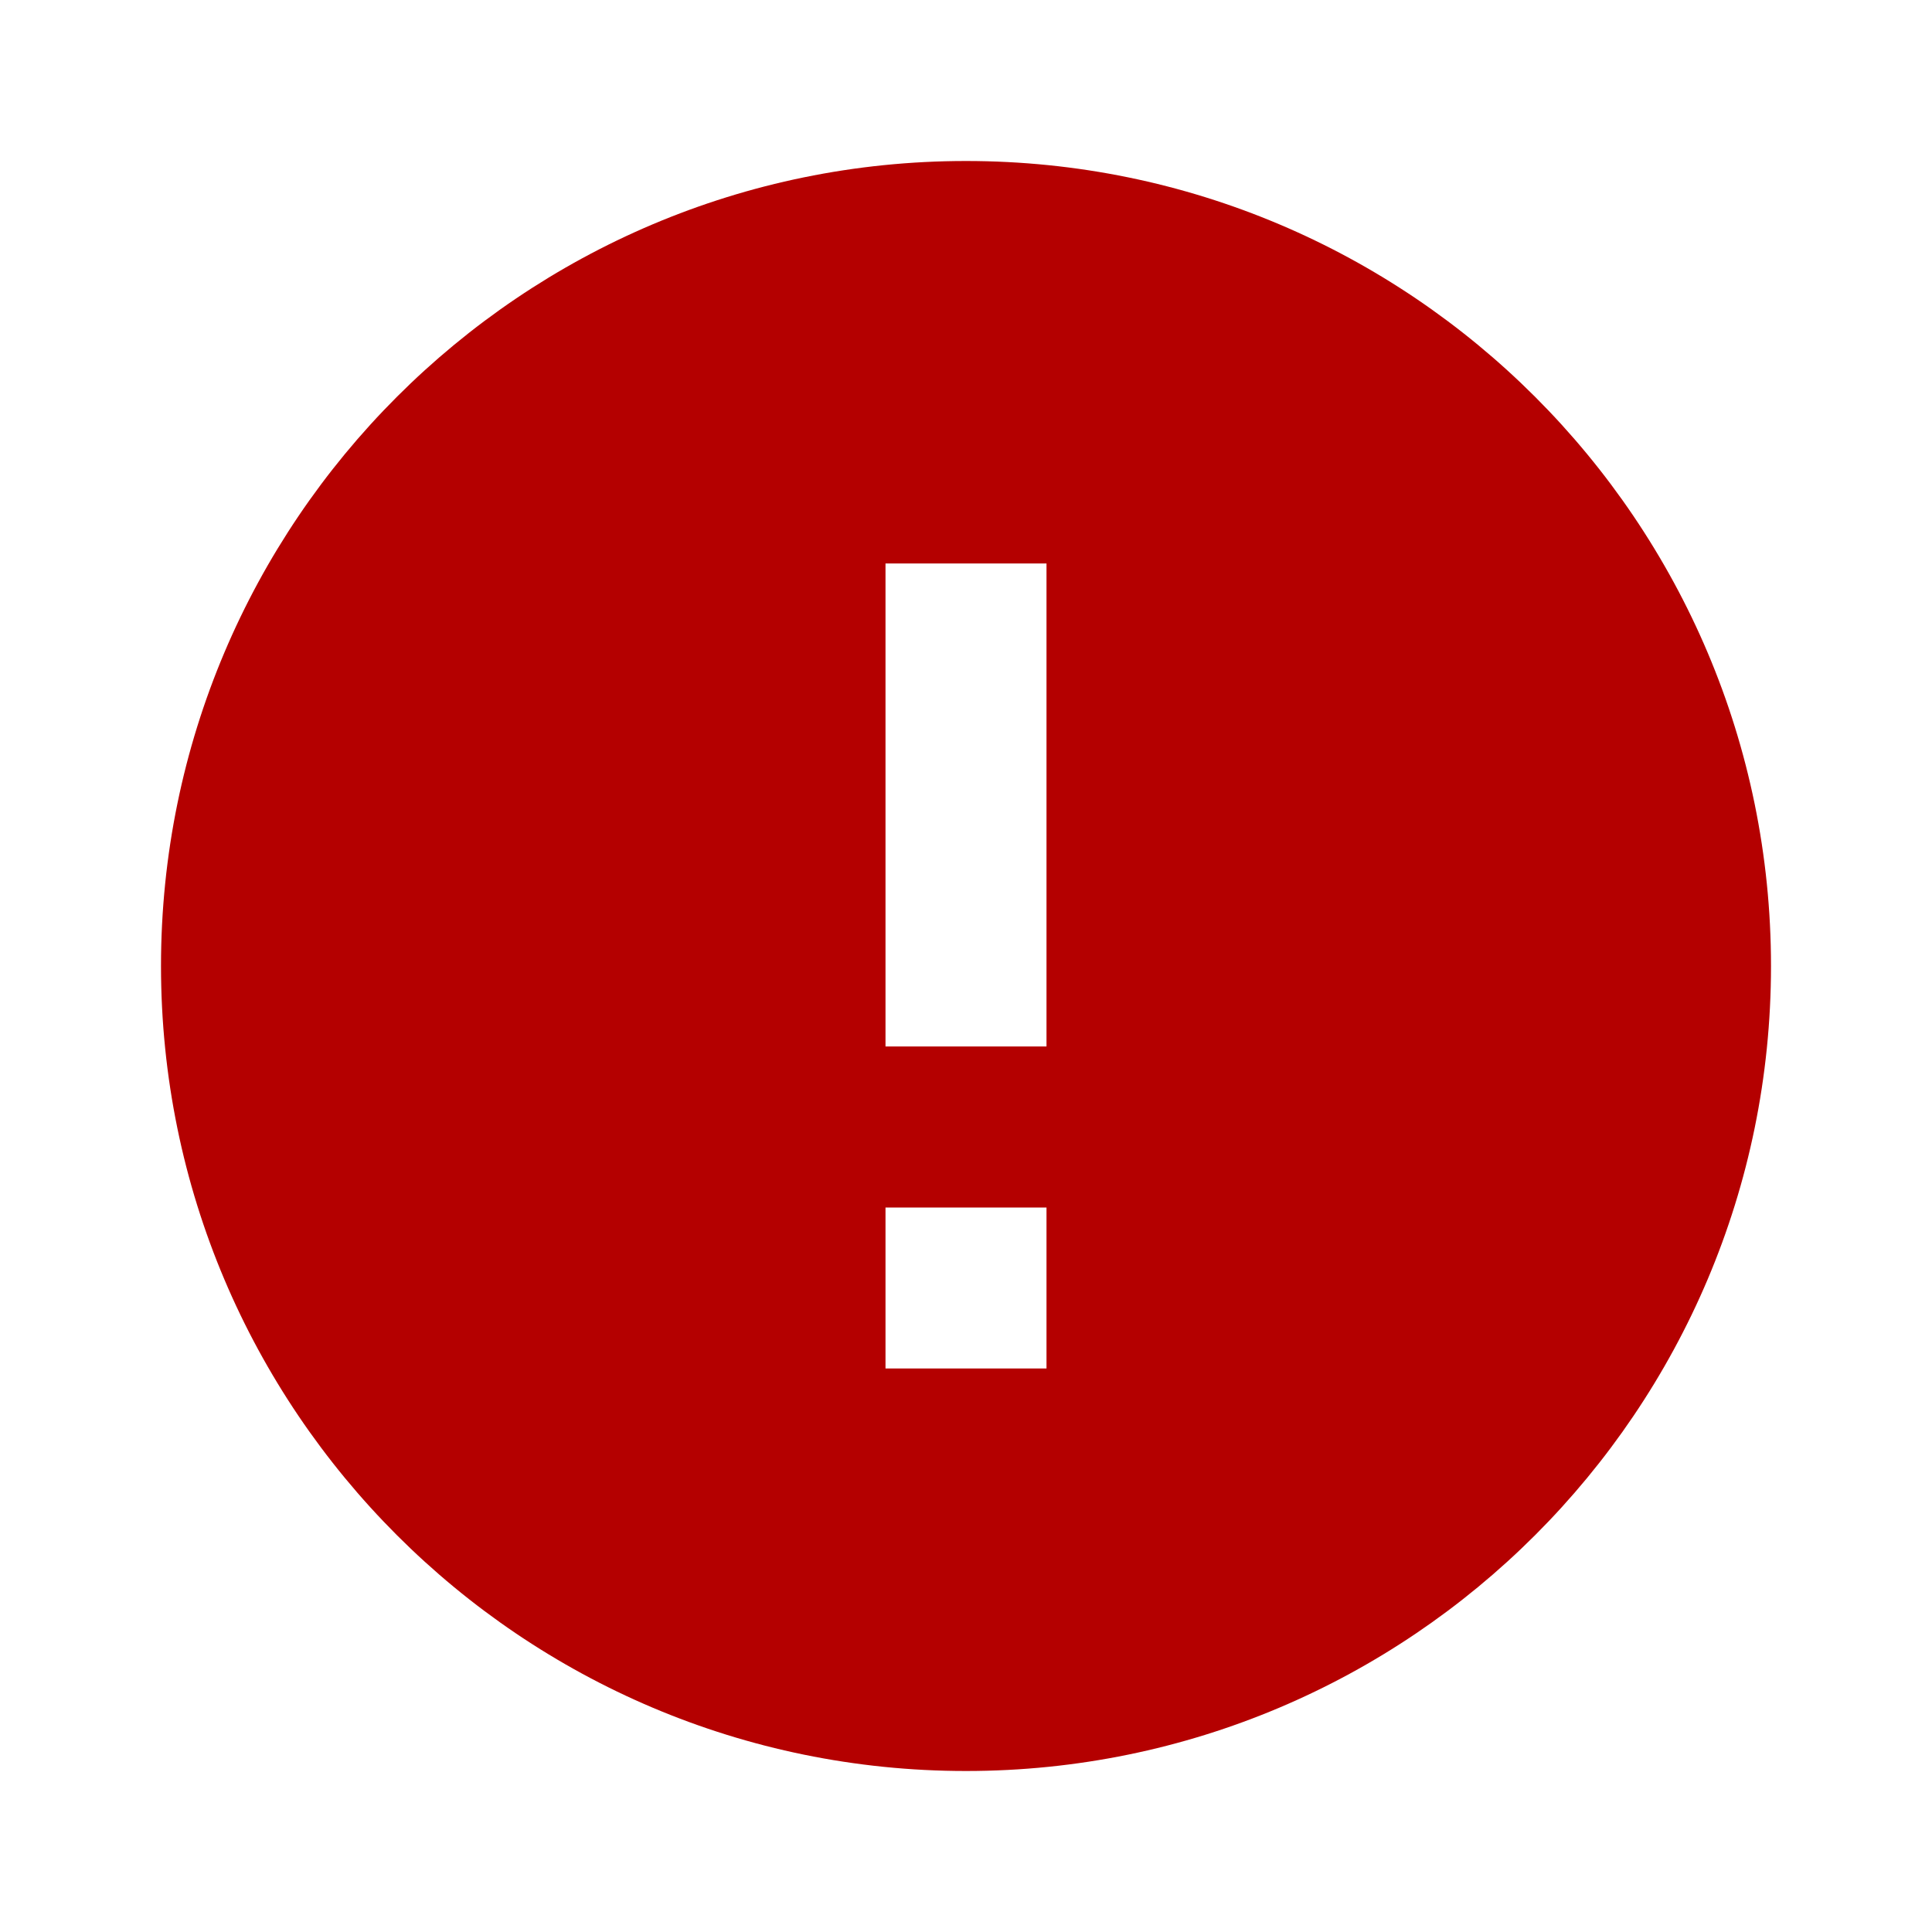 <svg width="18" height="18" fill="none" xmlns="http://www.w3.org/2000/svg"><path d="M9 1.5C4.86 1.5 1.5 4.86 1.5 9c0 4.14 3.36 7.5 7.5 7.5 4.14 0 7.5-3.36 7.5-7.5 0-4.14-3.36-7.5-7.5-7.5zm.75 11.25h-1.5v-1.5h1.5v1.5zm0-3h-1.5v-4.5h1.5v4.5z" fill="#B40000"/></svg>